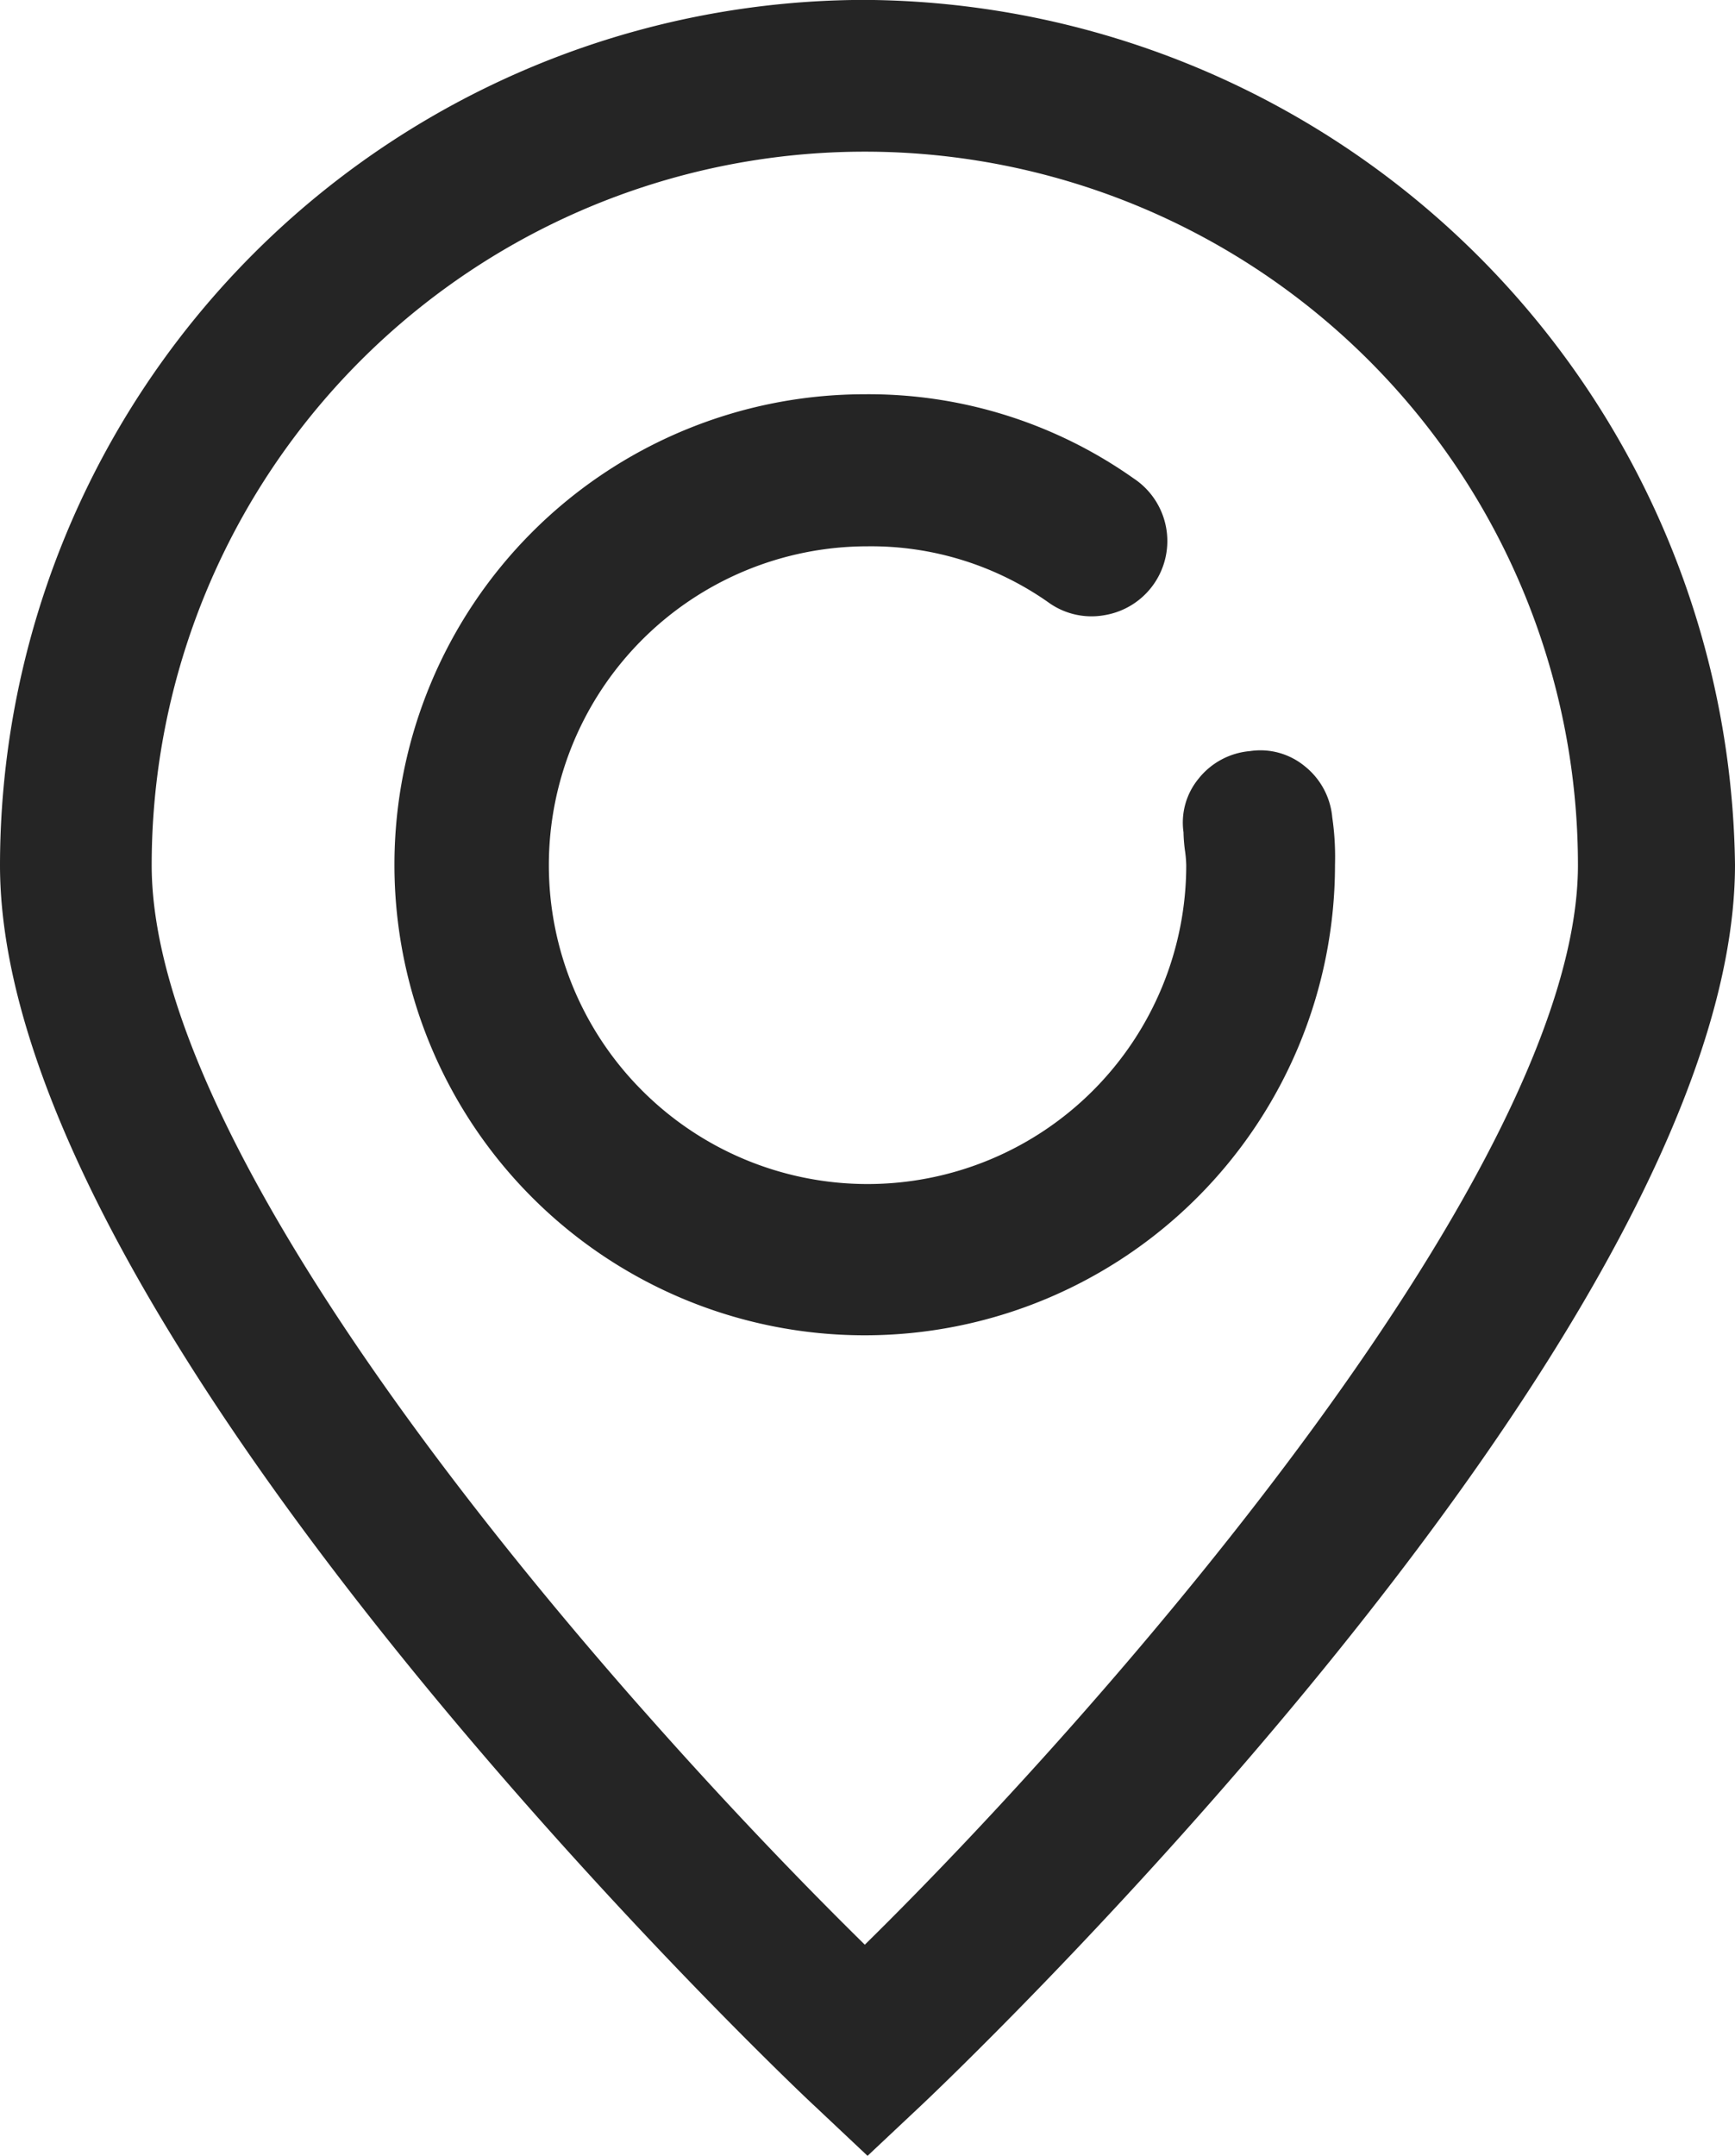 <svg id="Group_8" data-name="Group 8" xmlns="http://www.w3.org/2000/svg" width="17.775" height="22.08" viewBox="0 0 17.775 22.08">
  <path id="Path_18" data-name="Path 18" d="M25.677,29.5a8.87,8.87,0,0,0-8.86,8.86c0,4.836,8.258,12.629,8.34,12.7l.548.516.547-.514c.083-.077,8.34-7.861,8.34-12.707A8.97,8.97,0,0,0,25.677,29.5Zm7.306,8.86c0,3.069-4.736,8.528-7.306,11.054-2.748-2.7-7.306-7.989-7.306-11.054a7.306,7.306,0,1,1,14.612,0Z" transform="translate(-16.817 -29.501)" fill="#252525"/>
  <path id="Path_19" data-name="Path 19" d="M31.043,38.206a.715.715,0,0,0-.559-.153.754.754,0,0,0-.528.284.706.706,0,0,0-.153.547,1.662,1.662,0,0,0,.014.181,1.243,1.243,0,0,1,.014.156,3.265,3.265,0,1,1-3.265-3.265,3.159,3.159,0,0,1,1.847.57A.754.754,0,0,0,29,36.66a.769.769,0,0,0,.291-1.4,4.706,4.706,0,0,0-2.754-.861,4.818,4.818,0,1,0,4.818,4.818,2.8,2.8,0,0,0-.028-.485A.756.756,0,0,0,31.043,38.206Z" transform="translate(-17.678 -30.362)" fill="#252525"/>
</svg>
